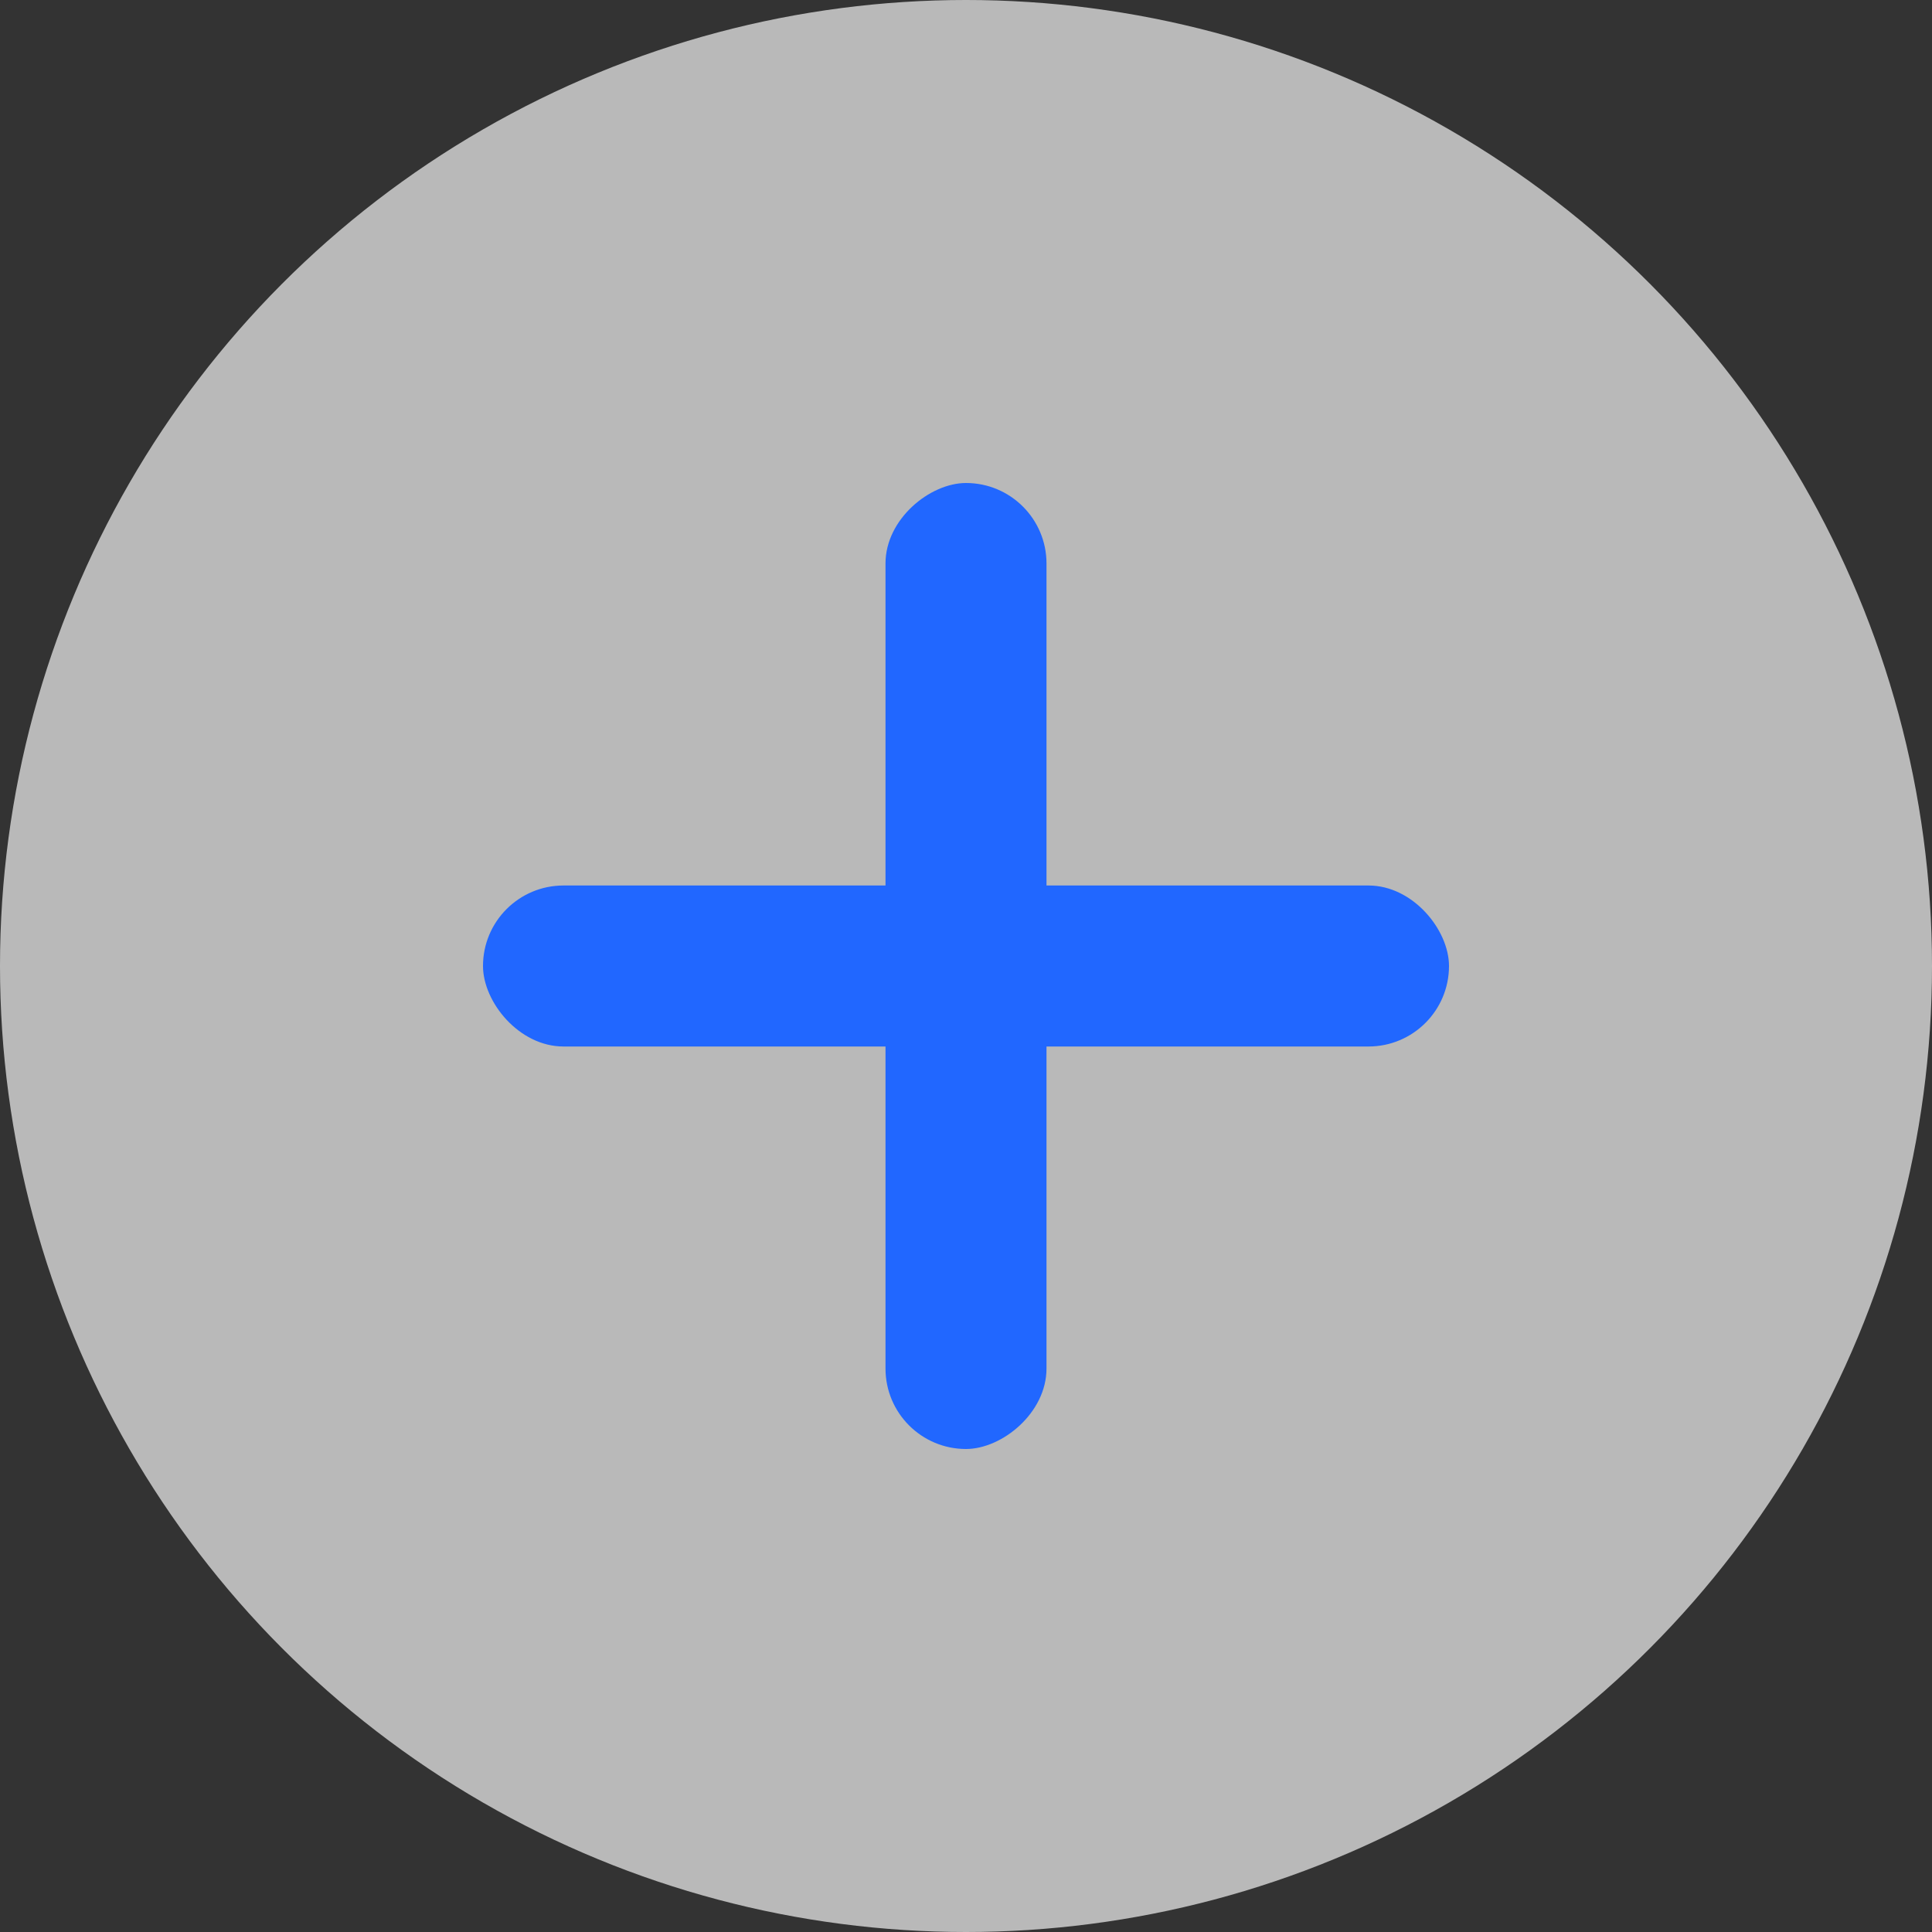 <svg width="24" height="24" viewBox="0 0 24 24" fill="none" xmlns="http://www.w3.org/2000/svg">
<rect x="0" y="0" width="24" height="24" fill="#333333" stroke="none"/>
<circle cx="12" cy="12" r="12" fill="white" fill-opacity="0.66"/>
<rect x="6" y="11" width="12" height="2" rx="1" fill="#2167FF"/>
<rect x="13" y="6" width="12" height="2" rx="1" transform="rotate(90 13 6)" fill="#2167FF"/>
</svg>
